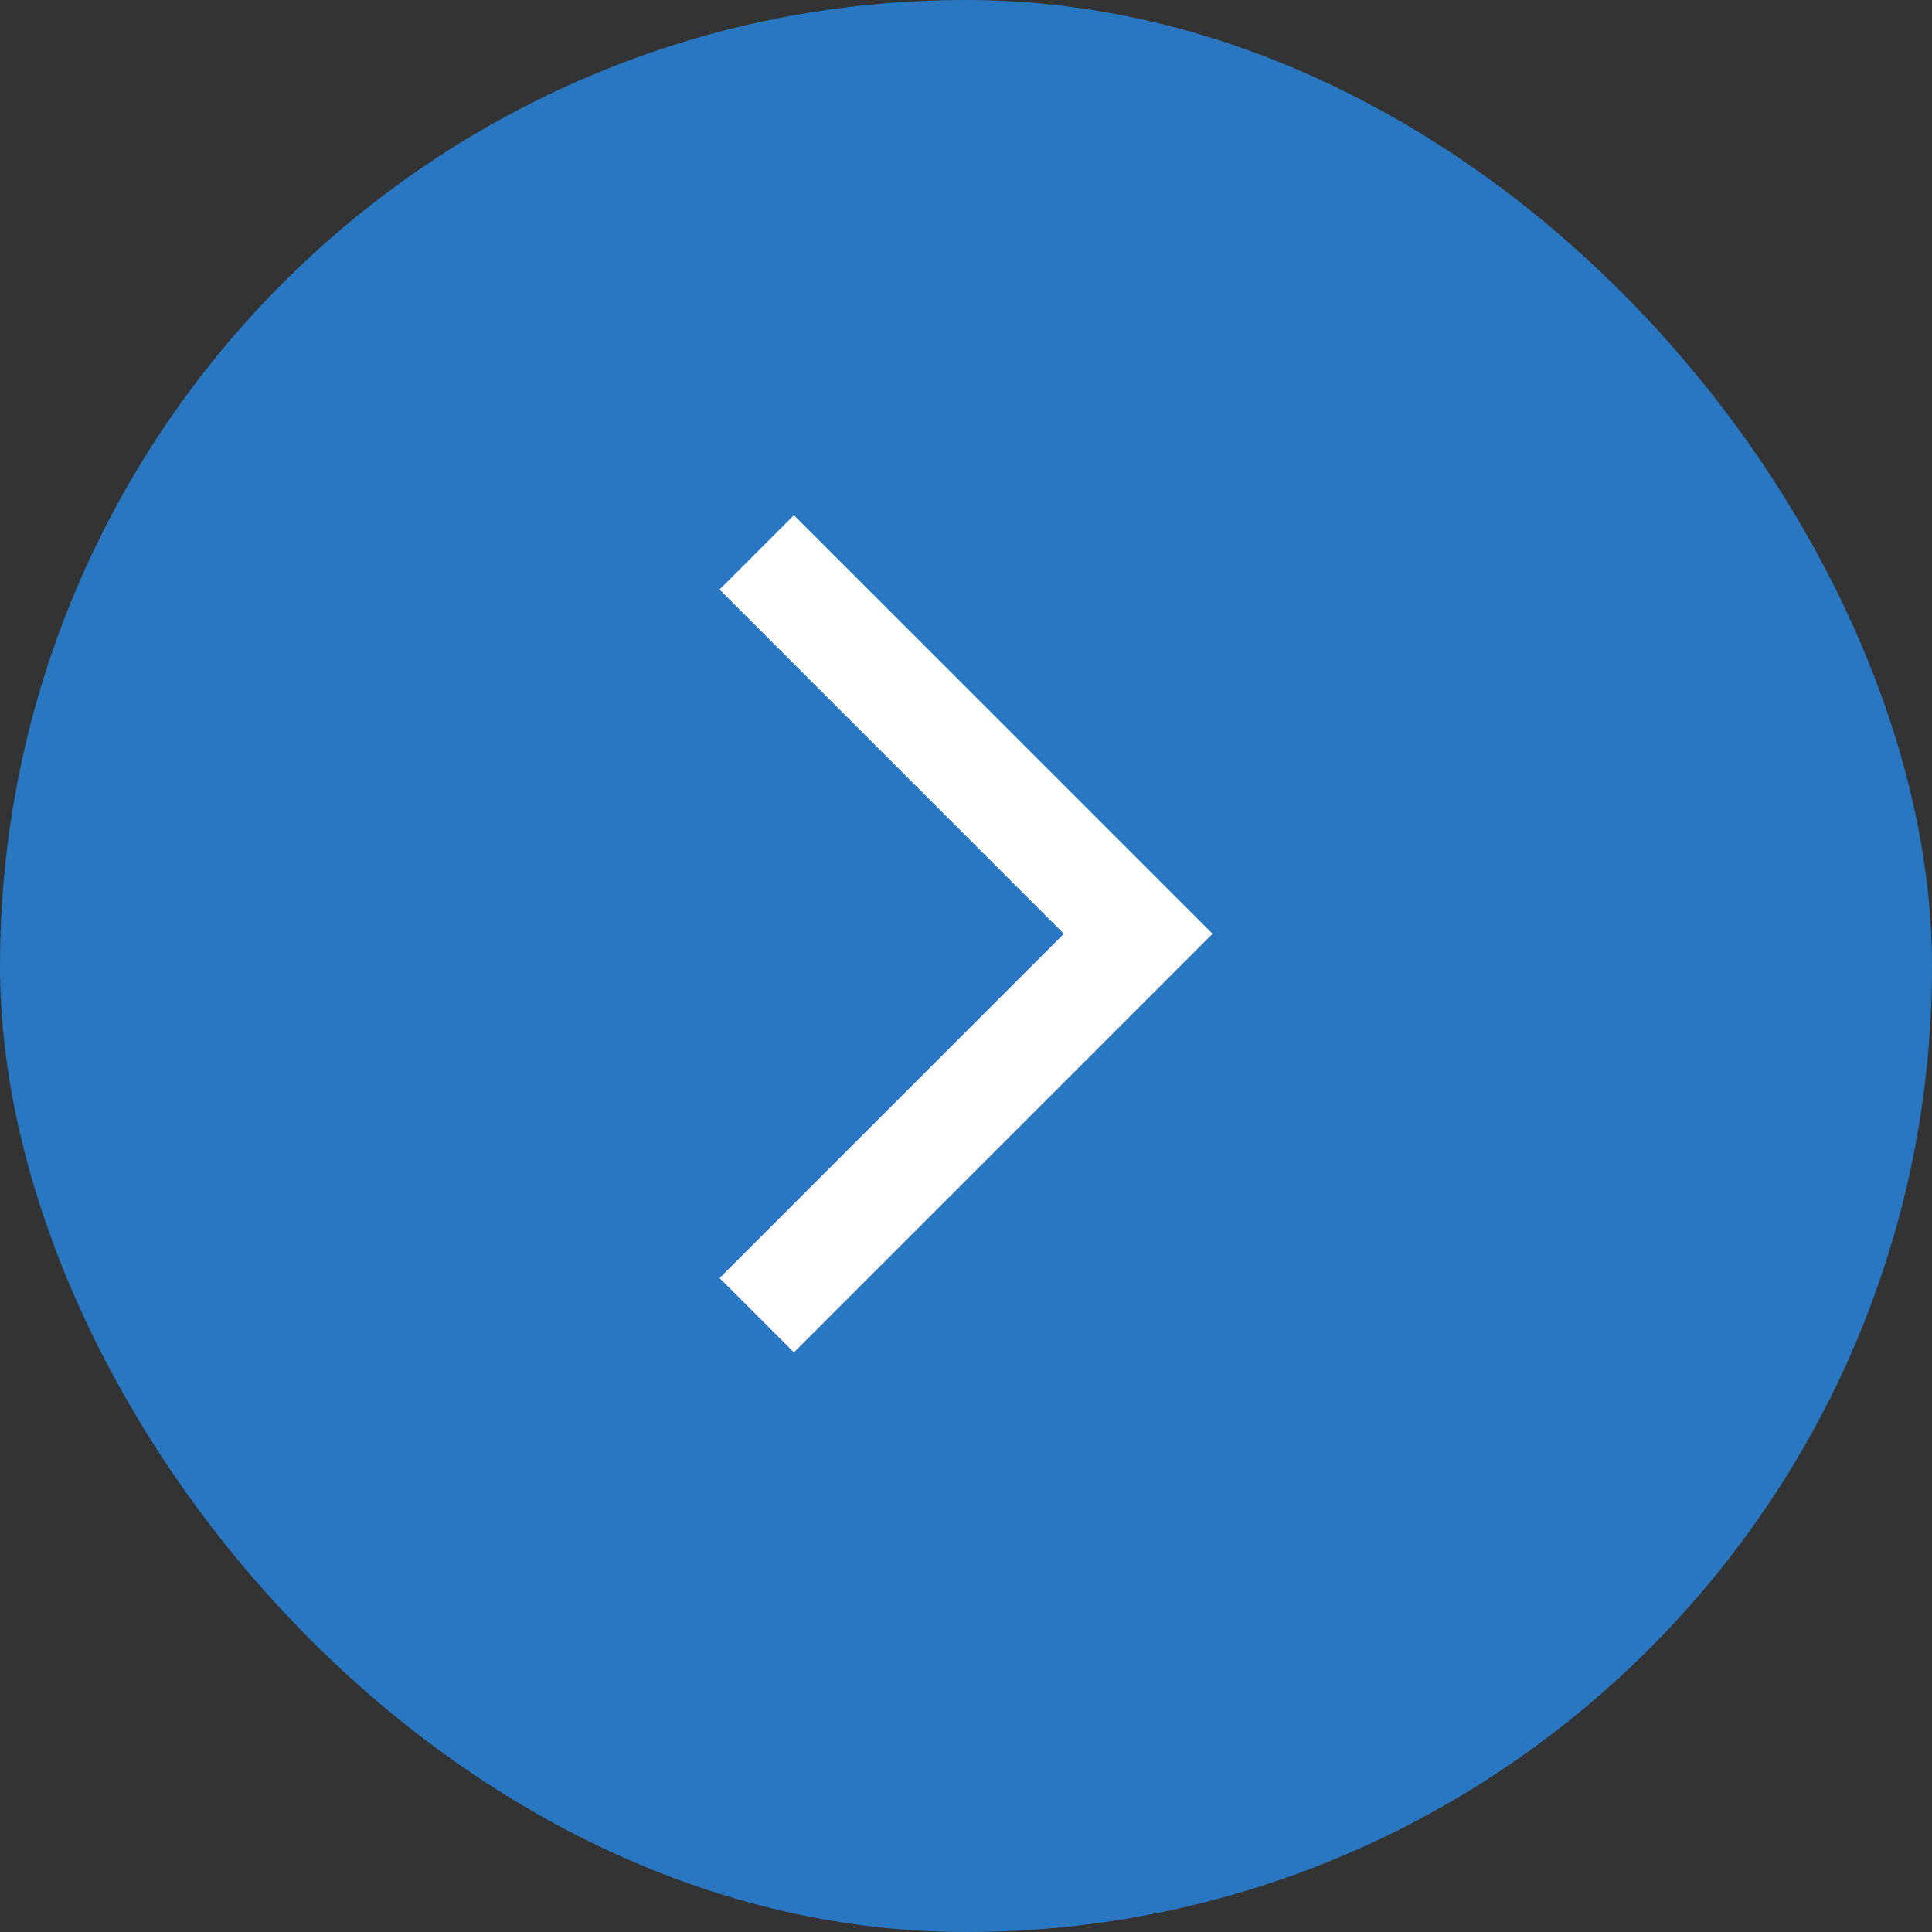 <svg width="30" height="30" viewBox="0 0 30 30" fill="none" xmlns="http://www.w3.org/2000/svg">
<rect x="0" y="0" width="30" height="30" fill="#333333" stroke="none"/>
<g id="Arrow">
<rect width="30" height="30" rx="15" fill="#2A77C1"/>
<mask id="mask0_975_4387" style="mask-type:alpha" maskUnits="userSpaceOnUse" x="0" y="0" width="30" height="30">
<rect id="Bounding box" width="30" height="30" fill="#D9D9D9"/>
</mask>
<g mask="url(#mask0_975_4387)">
<path id="arrow_forward_ios" d="M12.328 21L11.174 19.846L16.52 14.5L11.174 9.154L12.328 8L18.828 14.5L12.328 21Z" fill="white"/>
</g>
</g>
</svg>

